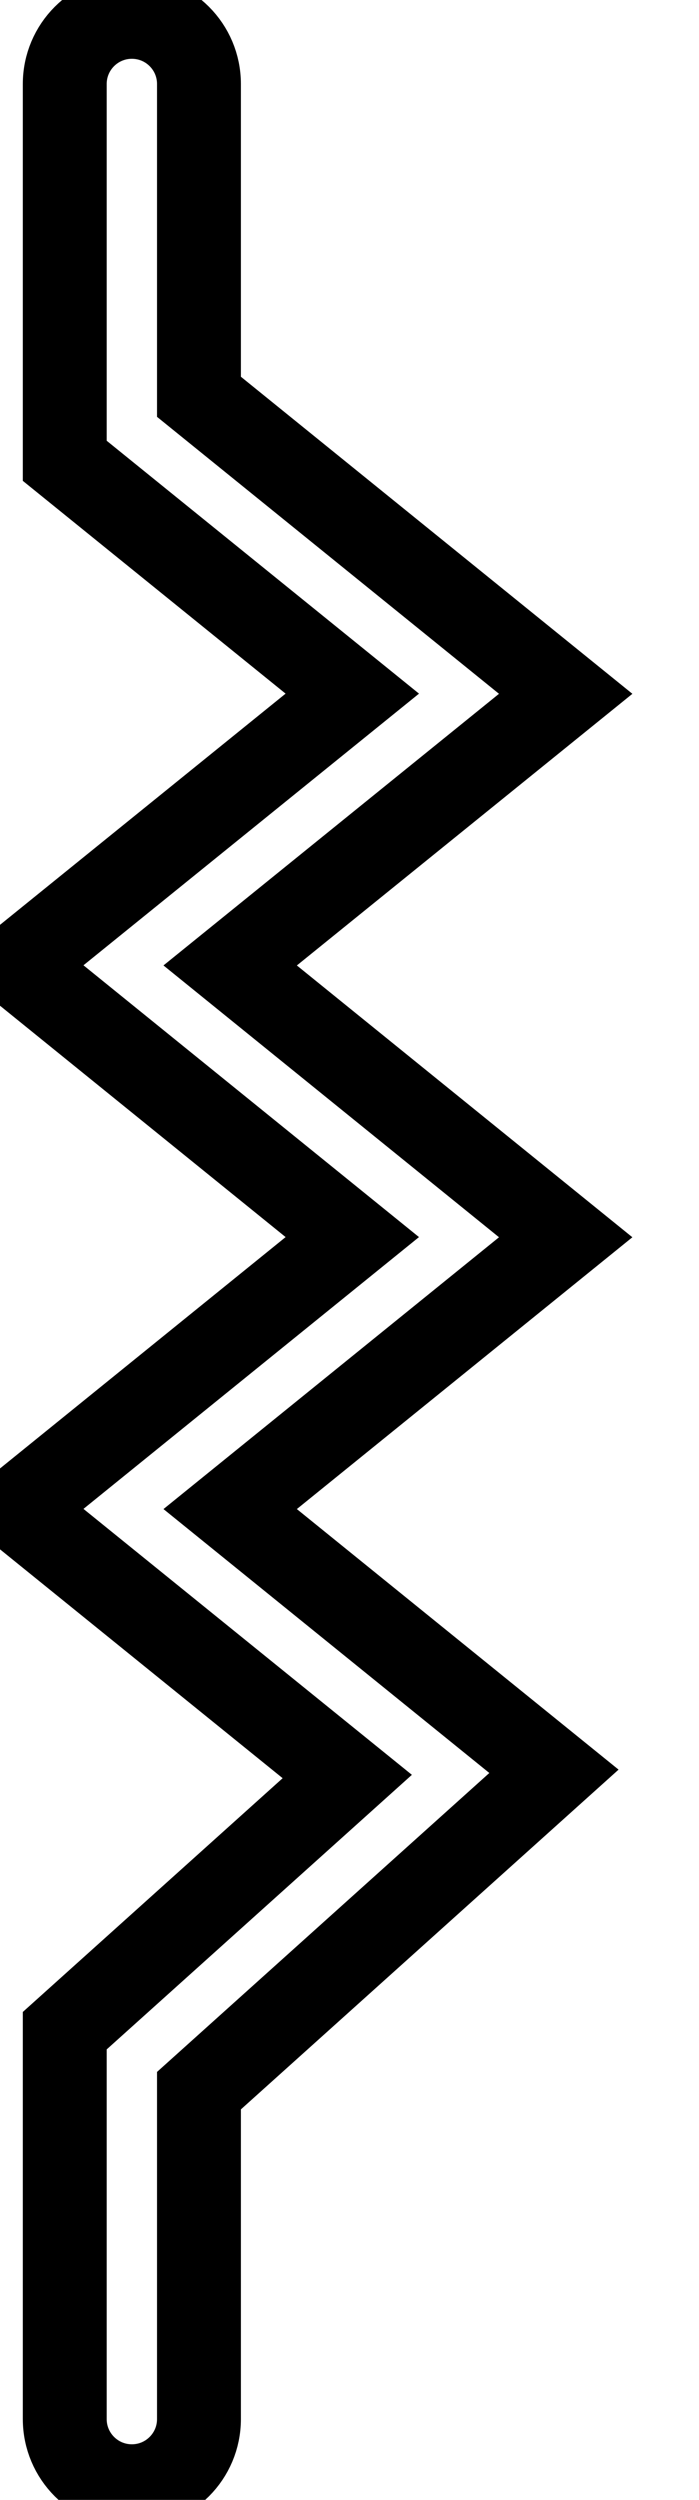 <svg data-v-9833e8b2="" version="1.1" xmlns="http://www.w3.org/2000/svg" xmlns:xlink="http://www.w3.org/1999/xlink" width="7" height="25"><g data-v-9833e8b2=""><path data-v-9833e8b2="" transform="scale(0.168)" fill="none" stroke="currentColor" paint-order="fill stroke markers" d="m7.86,148c-2.21,0 -4,-1.79 -4,-4l0,-23.12l16.84,-15.13l-19.7,-15.93l20,-16.18l-20,-16.18l20,-16.17l-17.14,-13.86l0,-22.43c0,-2.21 1.79,-4 4,-4s4,1.79 4,4l0,18.62l21.86,17.68l-20,16.17l20,16.18l-20,16.18l19.3,15.61l-21.16,19.01l0,19.55c0,2.21 -1.79,4 -4,4z" stroke-width="5" stroke-miterlimit="10" stroke-dasharray=""></path></g></svg>